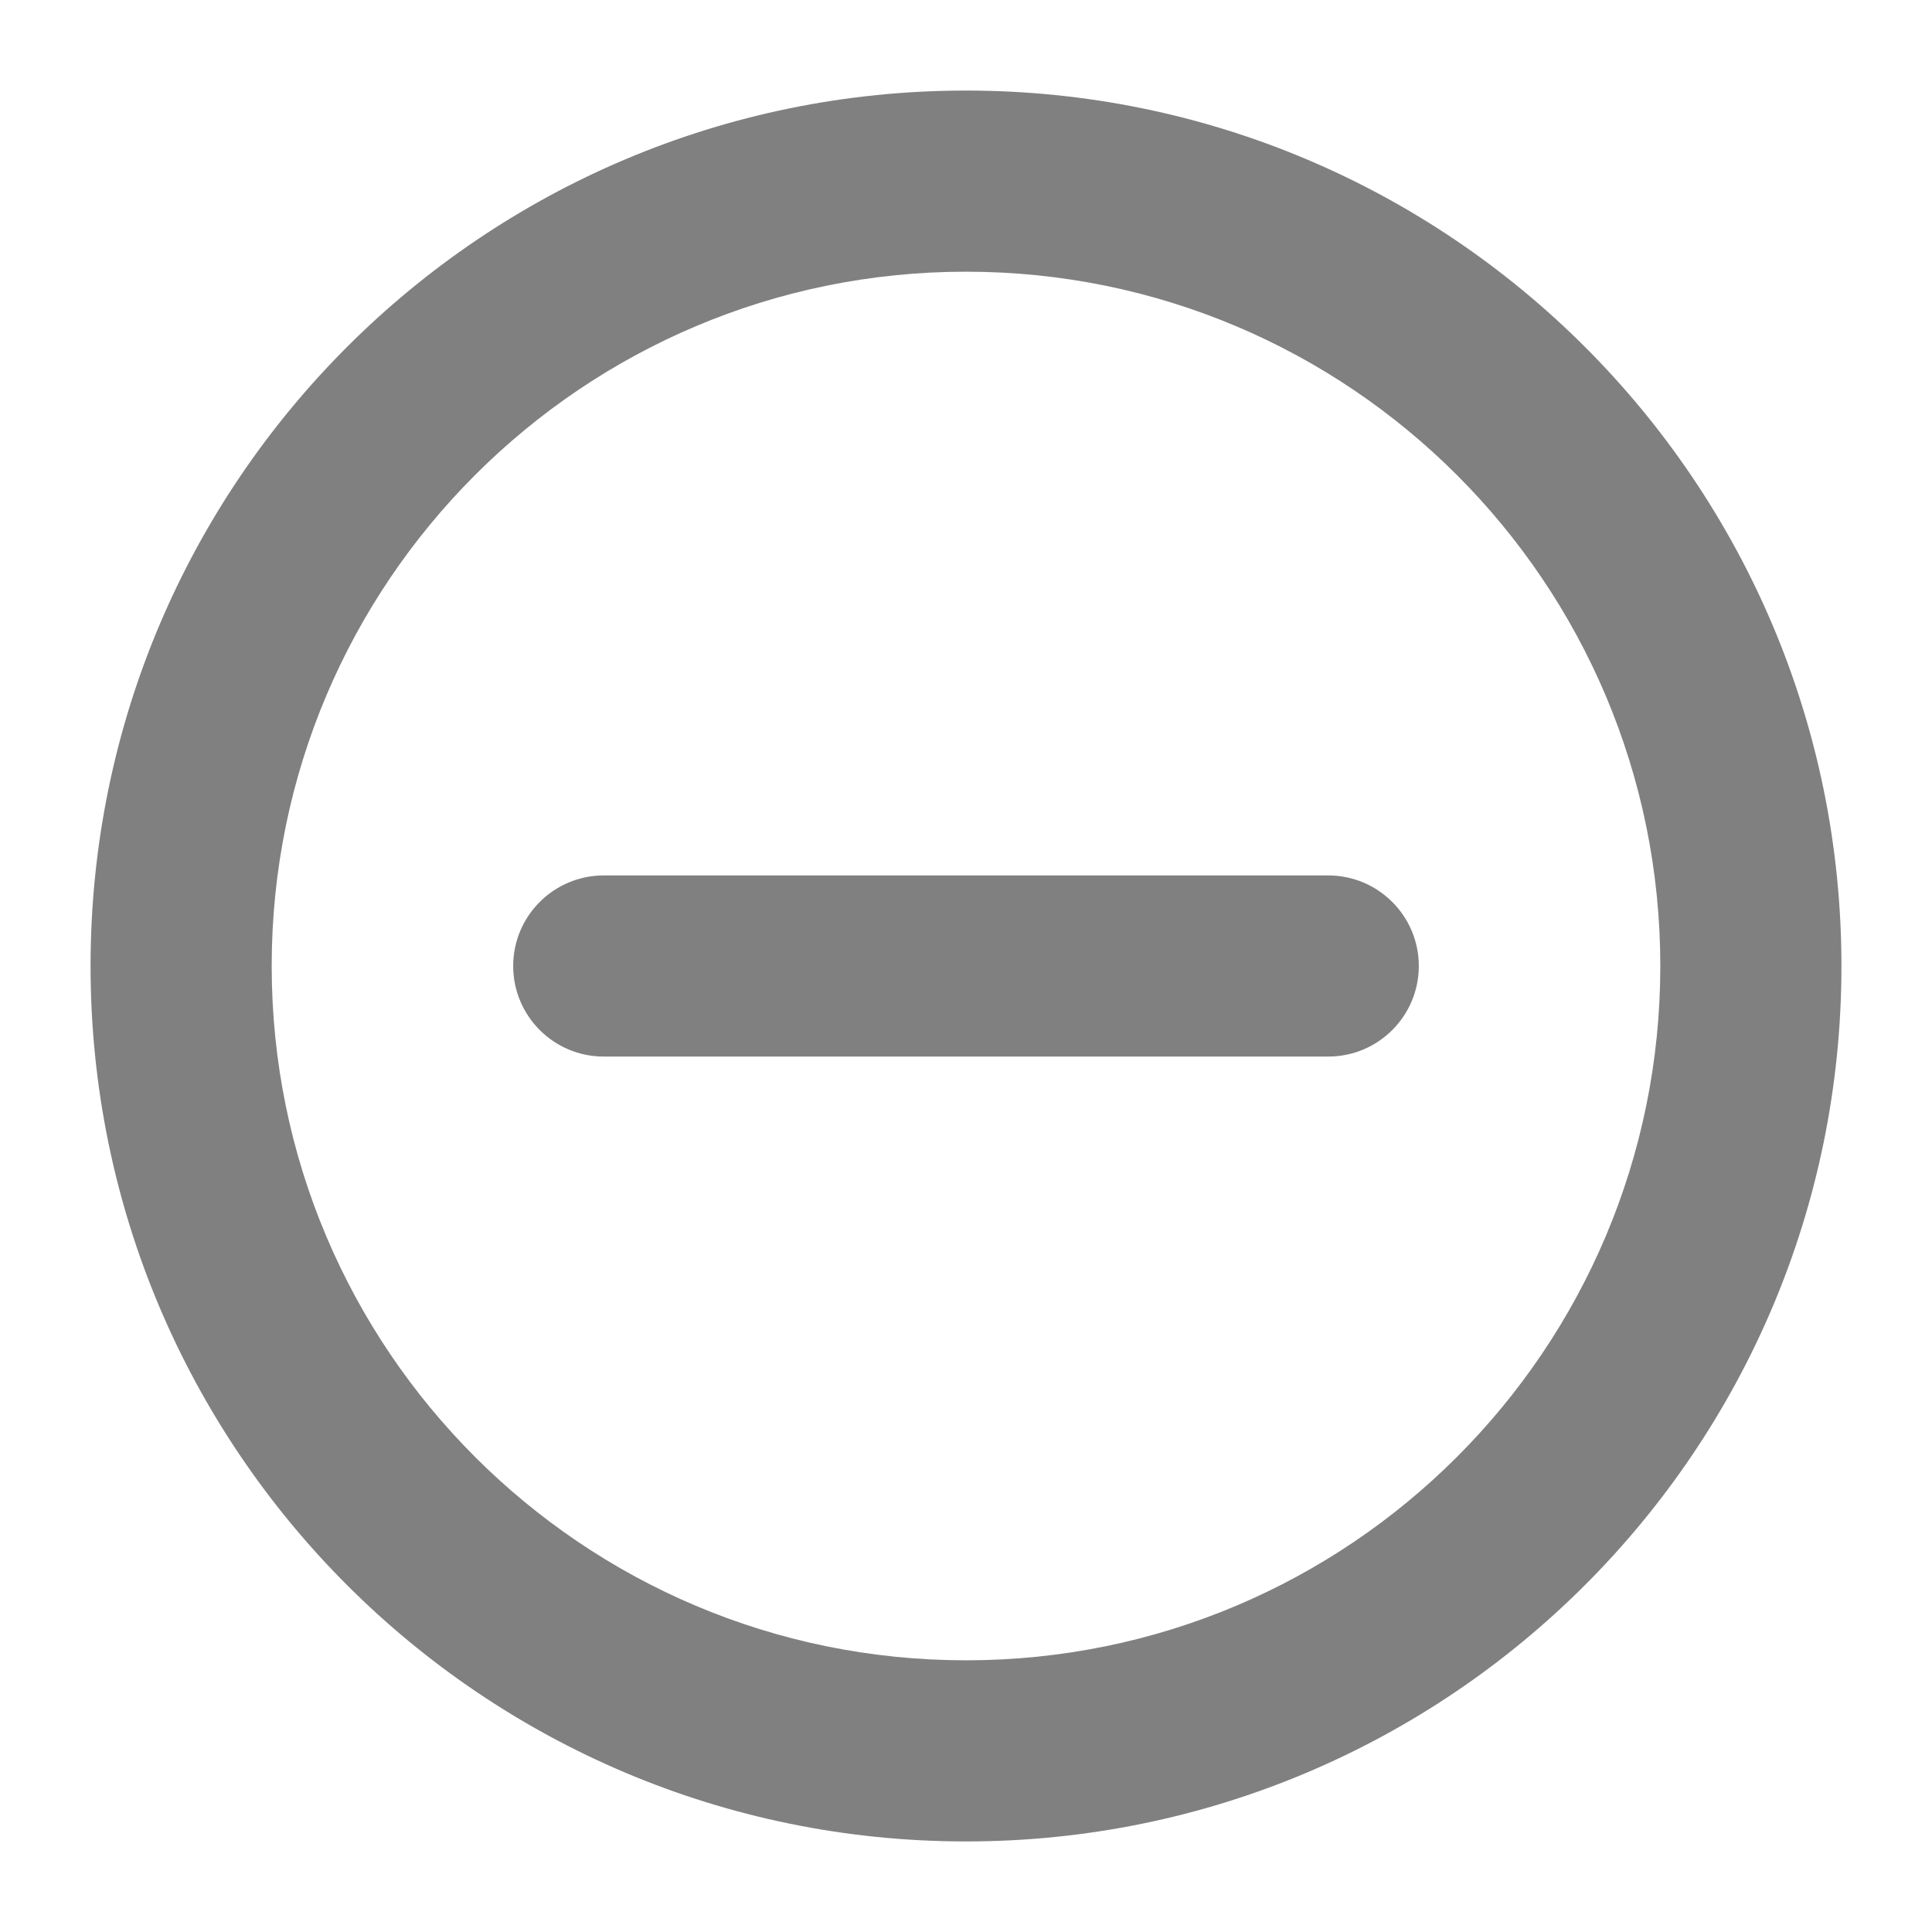 <svg width="32" height="32" viewBox="0 0 32 32" fill="none" xmlns="http://www.w3.org/2000/svg">
<path fill-rule="evenodd" clip-rule="evenodd" d="M16 4.5C9.649 4.5 4.5 9.649 4.5 16C4.5 22.351 9.649 27.5 16 27.5C22.351 27.5 27.5 22.351 27.5 16C27.5 9.649 22.351 4.5 16 4.5ZM1.5 16C1.5 7.992 7.992 1.5 16 1.5C24.008 1.5 30.5 7.992 30.5 16C30.5 24.008 24.008 30.5 16 30.5C7.992 30.5 1.5 24.008 1.5 16Z" fill="#808080"/>
<path fill-rule="evenodd" clip-rule="evenodd" d="M8.5 16C8.5 15.172 9.172 14.5 10 14.5H22C22.828 14.5 23.5 15.172 23.5 16C23.5 16.828 22.828 17.5 22 17.5H10C9.172 17.5 8.5 16.828 8.5 16Z" fill="#808080"/>
</svg>
